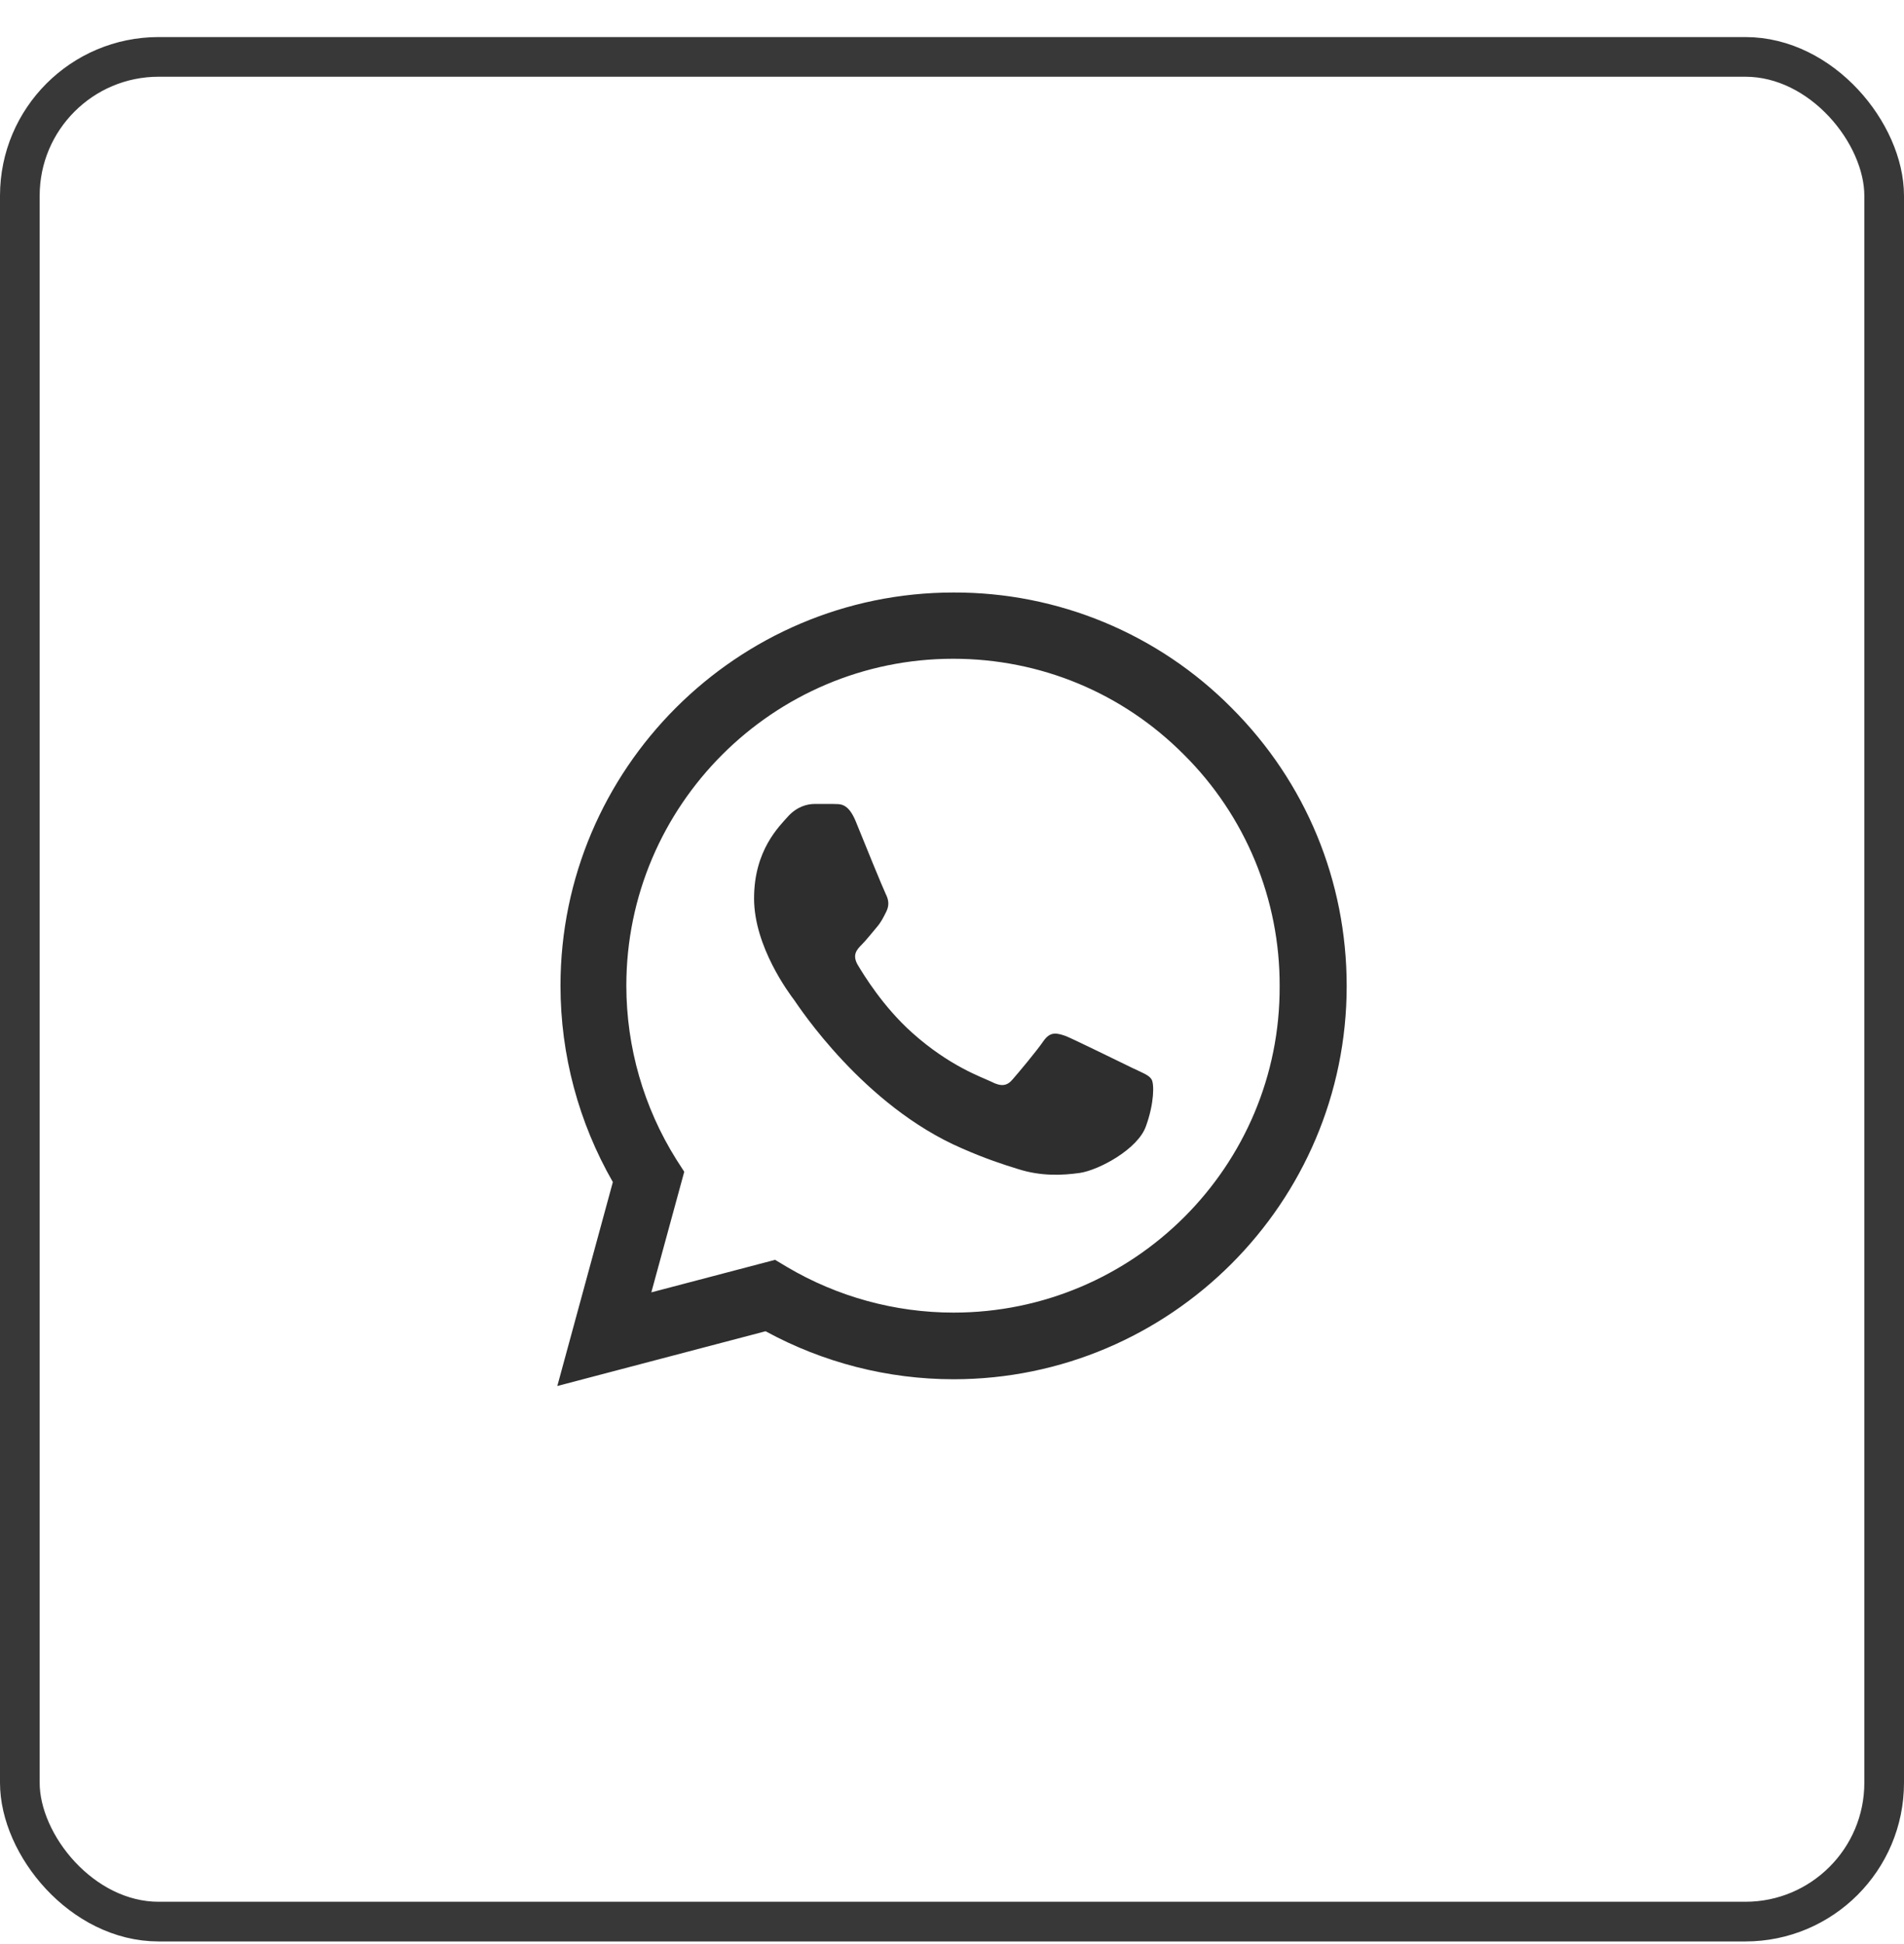<svg width="48" height="49" viewBox="0 0 48 49" fill="none" xmlns="http://www.w3.org/2000/svg">
<rect x="0.5" y="1.434" width="47" height="47" rx="3.5" stroke="#383838"/>
<path d="M31.05 17.844C30.133 16.918 29.041 16.184 27.837 15.684C26.634 15.185 25.343 14.93 24.04 14.934C18.58 14.934 14.13 19.384 14.13 24.844C14.13 26.594 14.59 28.294 15.45 29.794L14.05 34.934L19.3 33.554C20.75 34.344 22.38 34.764 24.04 34.764C29.5 34.764 33.95 30.314 33.95 24.854C33.95 22.204 32.92 19.714 31.05 17.844ZM24.04 33.084C22.56 33.084 21.11 32.684 19.84 31.934L19.54 31.754L16.42 32.574L17.25 29.534L17.05 29.224C16.227 27.911 15.791 26.393 15.79 24.844C15.79 20.304 19.49 16.604 24.03 16.604C26.23 16.604 28.3 17.464 29.85 19.024C30.618 19.788 31.226 20.697 31.64 21.698C32.053 22.698 32.264 23.771 32.26 24.854C32.28 29.394 28.58 33.084 24.04 33.084ZM28.56 26.924C28.31 26.804 27.09 26.204 26.87 26.114C26.64 26.034 26.48 25.994 26.31 26.234C26.14 26.484 25.67 27.044 25.53 27.204C25.39 27.374 25.24 27.394 24.99 27.264C24.74 27.144 23.94 26.874 23 26.034C22.26 25.374 21.77 24.564 21.62 24.314C21.48 24.064 21.6 23.934 21.73 23.804C21.84 23.694 21.98 23.514 22.1 23.374C22.22 23.234 22.27 23.124 22.35 22.964C22.43 22.794 22.39 22.654 22.33 22.534C22.27 22.414 21.77 21.194 21.57 20.694C21.37 20.214 21.16 20.274 21.01 20.264H20.53C20.36 20.264 20.1 20.324 19.87 20.574C19.65 20.824 19.01 21.424 19.01 22.644C19.01 23.864 19.9 25.044 20.02 25.204C20.14 25.374 21.77 27.874 24.25 28.944C24.84 29.204 25.3 29.354 25.66 29.464C26.25 29.654 26.79 29.624 27.22 29.564C27.7 29.494 28.69 28.964 28.89 28.384C29.1 27.804 29.1 27.314 29.03 27.204C28.96 27.094 28.81 27.044 28.56 26.924Z" fill="#2E2E2E"/>
</svg>
